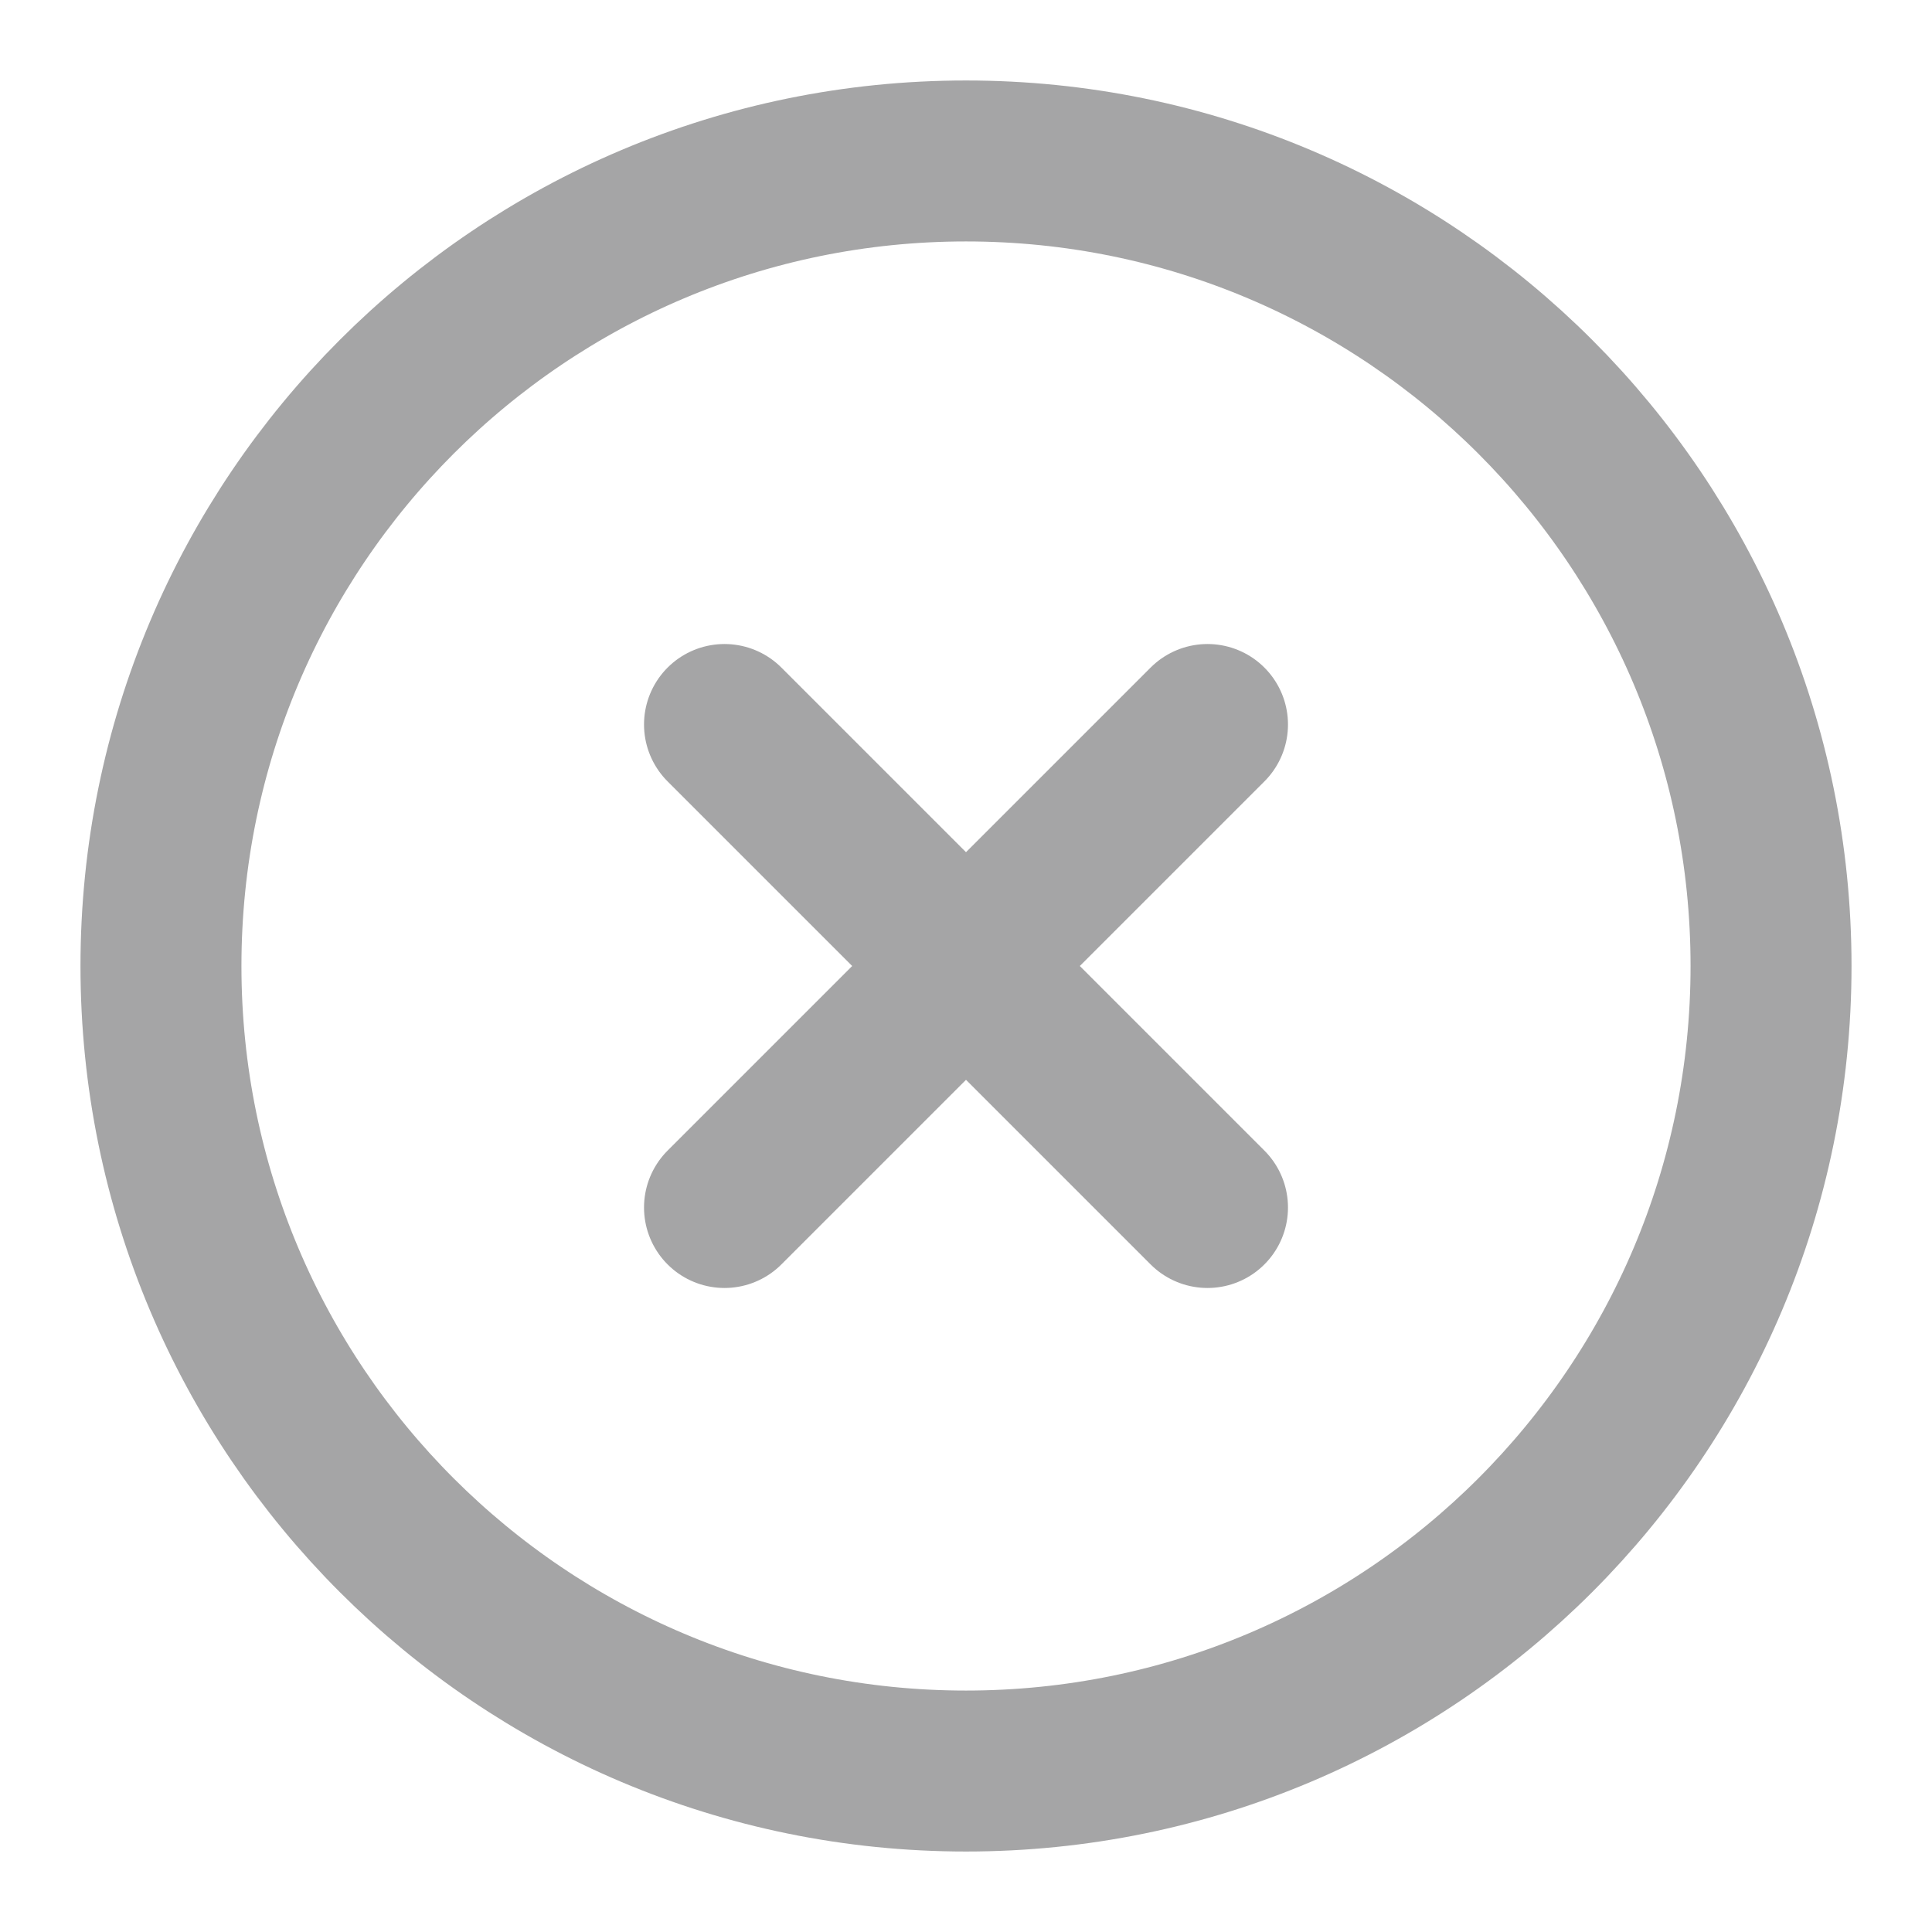<svg width="16" height="16" viewBox="0 0 16 16" fill="none" xmlns="http://www.w3.org/2000/svg">
<g clip-path="url(#clip0_98_7143)">
<path d="M10 6L6 10M6 6L10 10M14.667 8C14.667 11.682 11.682 14.667 8 14.667C4.318 14.667 1.333 11.682 1.333 8C1.333 4.318 4.318 1.333 8 1.333C11.682 1.333 14.667 4.318 14.667 8Z" stroke="#A5A5A6" stroke-width="1.333" stroke-linecap="round" stroke-linejoin="round"/>
</g>
<defs>
<clipPath id="clip0_98_7143">
<rect width="16" height="16" fill="white"/>
</clipPath>
</defs>
</svg>
